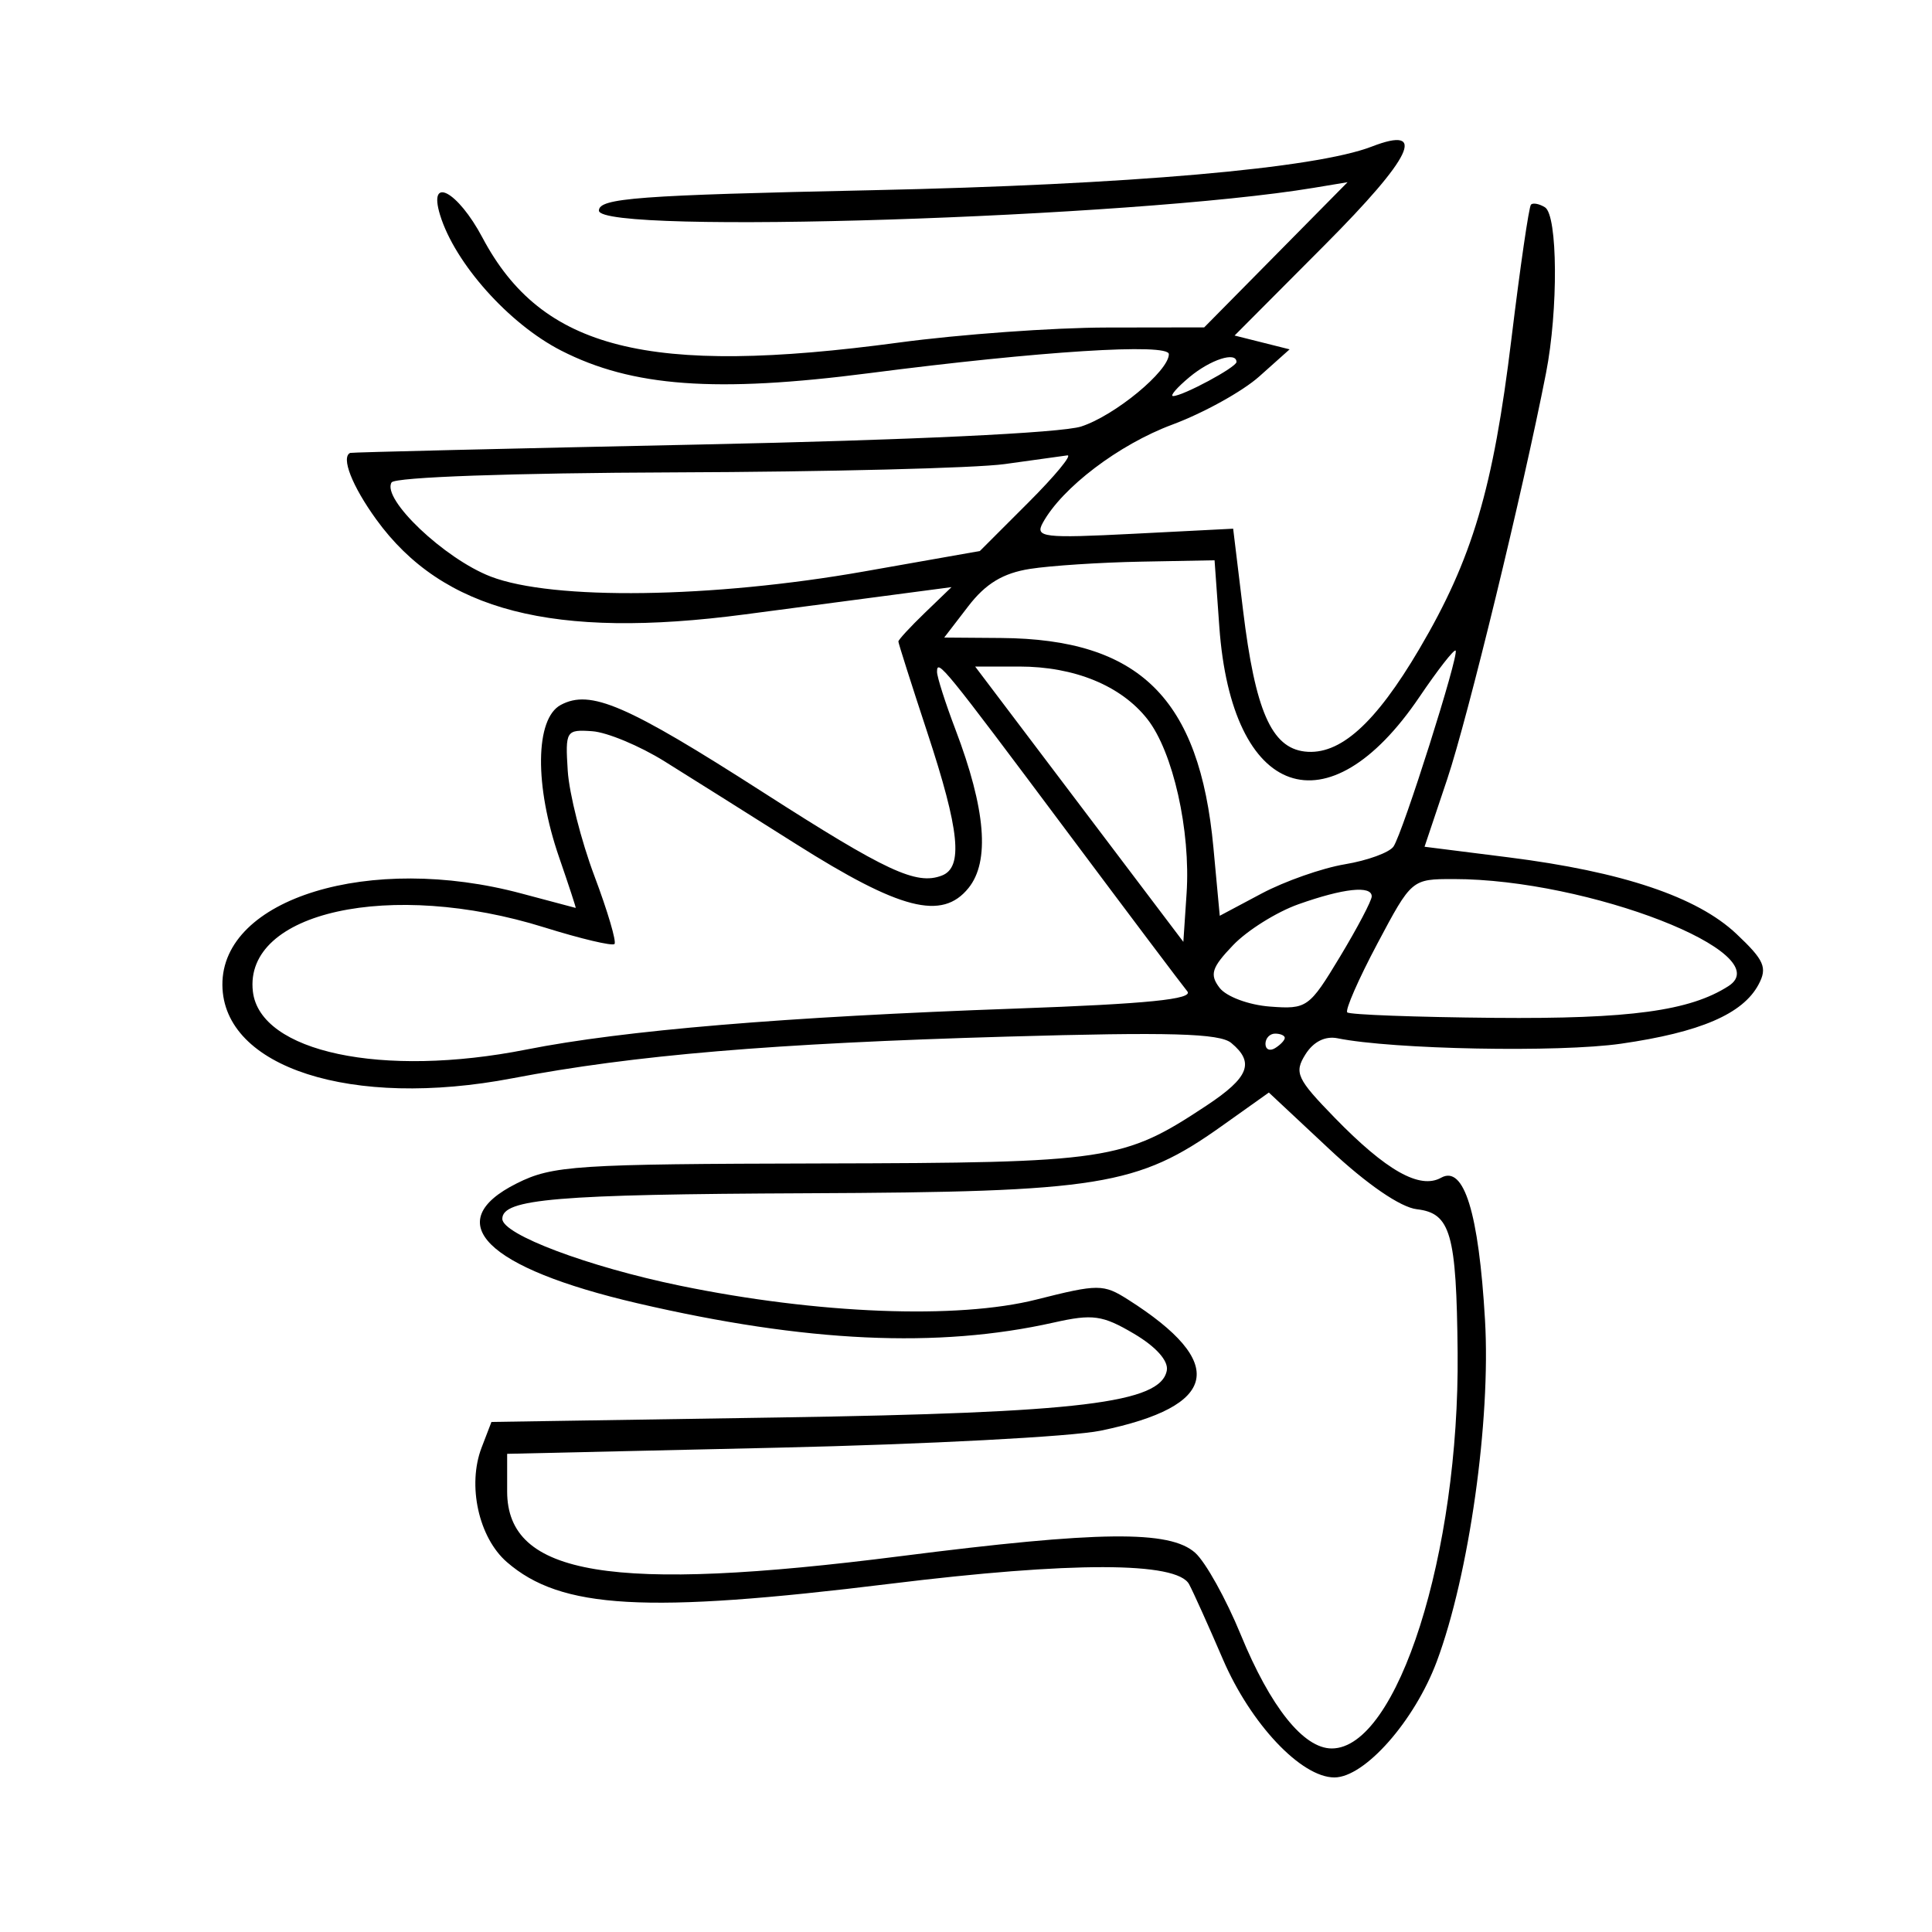 <svg xmlns="http://www.w3.org/2000/svg" width="200" height="200" viewBox="0 0 200 200" version="1.1">
	<path d="M 142 15.176 C 136.164 17.435, 116.804 19.124, 90.250 19.691 C 66.005 20.208, 62 20.507, 62 21.802 C 62 24.315, 117.284 22.552, 136 19.443 L 139.500 18.861 132.079 26.376 L 124.658 33.891 114.579 33.906 C 109.036 33.914, 99.354 34.614, 93.064 35.460 C 67.082 38.958, 56.091 36.188, 49.940 24.593 C 47.386 19.779, 44.292 18.126, 45.554 22.250 C 47.085 27.254, 52.681 33.524, 58.083 36.289 C 65.433 40.050, 74.079 40.683, 90 38.627 C 107.665 36.345, 121 35.500, 121 36.663 C 121 38.409, 115.413 43.019, 111.925 44.151 C 109.876 44.817, 94.040 45.566, 72.500 46.016 C 52.700 46.430, 36.388 46.821, 36.250 46.885 C 35.278 47.333, 36.452 50.324, 38.958 53.783 C 45.826 63.264, 57.290 66.216, 77.092 63.604 C 83.917 62.704, 91.525 61.700, 94 61.374 L 98.500 60.780 95.750 63.430 C 94.237 64.888, 93 66.228, 93 66.408 C 93 66.588, 94.350 70.832, 96 75.839 C 99.343 85.982, 99.727 89.784, 97.498 90.639 C 94.856 91.653, 91.775 90.217, 79 82.022 C 64.848 72.944, 61.117 71.332, 58.049 72.974 C 55.392 74.396, 55.317 81.335, 57.879 88.750 C 58.877 91.638, 59.649 93.995, 59.596 93.988 C 59.543 93.982, 57.025 93.312, 54 92.500 C 38.316 88.290, 22.943 92.991, 23.022 101.973 C 23.097 110.517, 36.422 114.801, 53.041 111.624 C 65.620 109.219, 79.994 108.007, 104.209 107.311 C 121.113 106.824, 126.258 106.969, 127.459 107.966 C 129.904 109.995, 129.295 111.539, 124.902 114.446 C 116.273 120.157, 114.817 120.375, 85 120.440 C 59.569 120.496, 57.199 120.650, 53.500 122.500 C 45.489 126.505, 50.275 131.258, 66 134.916 C 83.440 138.971, 97.090 139.602, 109.089 136.908 C 113.122 136.003, 114.128 136.143, 117.388 138.066 C 119.672 139.414, 120.978 140.879, 120.787 141.878 C 120.143 145.244, 111.833 146.250, 80.687 146.735 L 50.875 147.199 49.857 149.850 C 48.358 153.751, 49.551 159.168, 52.468 161.703 C 58.068 166.571, 66.826 167.067, 92.153 163.952 C 110.946 161.641, 121.840 161.658, 123.095 164 C 123.538 164.825, 125.114 168.325, 126.598 171.777 C 129.472 178.459, 134.701 184, 138.135 184 C 141.276 184, 146.438 178.149, 148.740 171.981 C 152.082 163.024, 154.335 147.052, 153.727 136.632 C 153.080 125.544, 151.551 120.592, 149.185 121.917 C 146.977 123.152, 143.508 121.196, 138.164 115.705 C 134.244 111.677, 133.953 111.048, 135.132 109.160 C 135.959 107.836, 137.180 107.222, 138.468 107.483 C 144.185 108.639, 161.381 108.968, 167.809 108.043 C 176.004 106.863, 180.412 104.968, 182.041 101.924 C 182.980 100.170, 182.645 99.401, 179.754 96.675 C 175.683 92.836, 167.955 90.241, 156.155 88.751 L 147.468 87.655 149.814 80.661 C 151.942 74.316, 157.651 50.854, 160.044 38.614 C 161.322 32.080, 161.259 22.278, 159.933 21.459 C 159.347 21.096, 158.695 20.971, 158.486 21.181 C 158.276 21.390, 157.368 27.623, 156.468 35.031 C 154.577 50.597, 152.424 57.853, 146.929 67.180 C 142.365 74.928, 138.684 78.221, 135.062 77.798 C 131.616 77.395, 129.938 73.550, 128.680 63.169 L 127.656 54.730 117.351 55.256 C 108.009 55.733, 107.130 55.629, 107.941 54.141 C 109.933 50.487, 115.829 46.012, 121.361 43.954 C 124.585 42.754, 128.635 40.511, 130.361 38.968 L 133.500 36.164 130.652 35.449 L 127.804 34.734 137.117 25.382 C 146.218 16.244, 147.803 12.931, 142 15.176 M 123.139 39.033 C 121.841 40.115, 121.076 41, 121.439 41 C 122.444 41, 128 38.015, 128 37.474 C 128 36.357, 125.319 37.217, 123.139 39.033 M 104 48.042 C 100.975 48.460, 85.589 48.847, 69.809 48.901 C 53.094 48.959, 40.875 49.392, 40.537 49.940 C 39.484 51.643, 46.004 57.836, 50.797 59.685 C 57.215 62.162, 73.706 61.935, 89.467 59.154 L 101.434 57.042 106.455 52.021 C 109.217 49.260, 111.032 47.063, 110.488 47.141 C 109.945 47.218, 107.025 47.624, 104 48.042 M 106.620 58.892 C 103.834 59.329, 102.036 60.416, 100.242 62.750 L 97.744 66 103.622 66.044 C 117.963 66.151, 124.176 72.282, 125.613 87.747 L 126.269 94.801 130.610 92.492 C 132.998 91.223, 136.875 89.862, 139.226 89.469 C 141.577 89.077, 143.841 88.248, 144.258 87.628 C 145.233 86.176, 151.075 67.741, 150.683 67.350 C 150.520 67.187, 148.837 69.343, 146.943 72.142 C 137.451 86.169, 127.497 82.677, 126.223 64.874 L 125.731 58 118.116 58.142 C 113.927 58.220, 108.754 58.557, 106.620 58.892 M 97.001 69.550 C 97.001 70.073, 97.856 72.751, 98.902 75.501 C 102.045 83.770, 102.490 89.173, 100.256 91.932 C 97.522 95.309, 93.211 94.205, 82.365 87.350 C 77.489 84.268, 71.385 80.429, 68.800 78.819 C 66.215 77.208, 62.840 75.802, 61.300 75.695 C 58.601 75.507, 58.510 75.654, 58.772 79.786 C 58.922 82.144, 60.165 87.050, 61.535 90.690 C 62.905 94.329, 63.839 97.495, 63.610 97.724 C 63.381 97.953, 60.112 97.178, 56.347 96.002 C 40.444 91.037, 25.215 94.388, 26.178 102.641 C 26.910 108.918, 39.581 111.605, 54.501 108.647 C 64.544 106.656, 81.177 105.264, 105.168 104.407 C 118.772 103.921, 123.585 103.437, 122.909 102.620 C 122.398 102.004, 116.769 94.525, 110.400 86 C 97.689 68.988, 97 68.141, 97.001 69.550 M 111.723 83.250 L 122.500 97.500 122.834 92.500 C 123.268 85.991, 121.431 77.817, 118.774 74.440 C 116.050 70.976, 111.229 69, 105.505 69 L 100.947 69 111.723 83.250 M 142.584 97.684 C 140.632 101.361, 139.230 104.564, 139.469 104.802 C 139.707 105.040, 146.562 105.295, 154.701 105.368 C 168.731 105.493, 174.937 104.650, 178.936 102.076 C 184.188 98.696, 164.416 91, 150.479 91 C 146.139 91, 146.129 91.009, 142.584 97.684 M 134.408 93.610 C 132.157 94.408, 129.118 96.311, 127.656 97.837 C 125.427 100.164, 125.199 100.879, 126.248 102.256 C 126.944 103.169, 129.261 104.033, 131.462 104.200 C 135.294 104.490, 135.530 104.322, 138.712 99.044 C 140.520 96.044, 142 93.231, 142 92.794 C 142 91.638, 139.081 91.952, 134.408 93.610 M 131 108.059 C 131 108.641, 131.450 108.840, 132 108.500 C 132.550 108.160, 133 107.684, 133 107.441 C 133 107.198, 132.550 107, 132 107 C 131.450 107, 131 107.477, 131 108.059 M 126.445 116.589 C 117.760 122.764, 113.835 123.398, 83.500 123.526 C 57.618 123.636, 52 124.108, 52 126.173 C 52 127.789, 60.880 131.131, 70.382 133.091 C 84.632 136.030, 99.117 136.595, 107.285 134.530 C 113.701 132.909, 114.217 132.909, 116.785 134.540 C 127.111 141.099, 126.173 145.576, 113.941 148.103 C 110.949 148.722, 95.900 149.514, 80.500 149.864 L 52.500 150.500 52.500 154.392 C 52.500 163.121, 63.326 164.902, 93.235 161.093 C 113.828 158.471, 121.097 158.389, 123.731 160.750 C 124.804 161.713, 126.921 165.517, 128.435 169.205 C 131.520 176.721, 134.940 181, 137.863 181 C 144.667 181, 151.094 160.775, 150.893 140 C 150.773 127.692, 150.174 125.588, 146.672 125.180 C 144.980 124.983, 141.507 122.600, 137.638 118.980 L 131.352 113.100 126.445 116.589" stroke="none" fill="black" fill-rule="evenodd"/>
</svg>